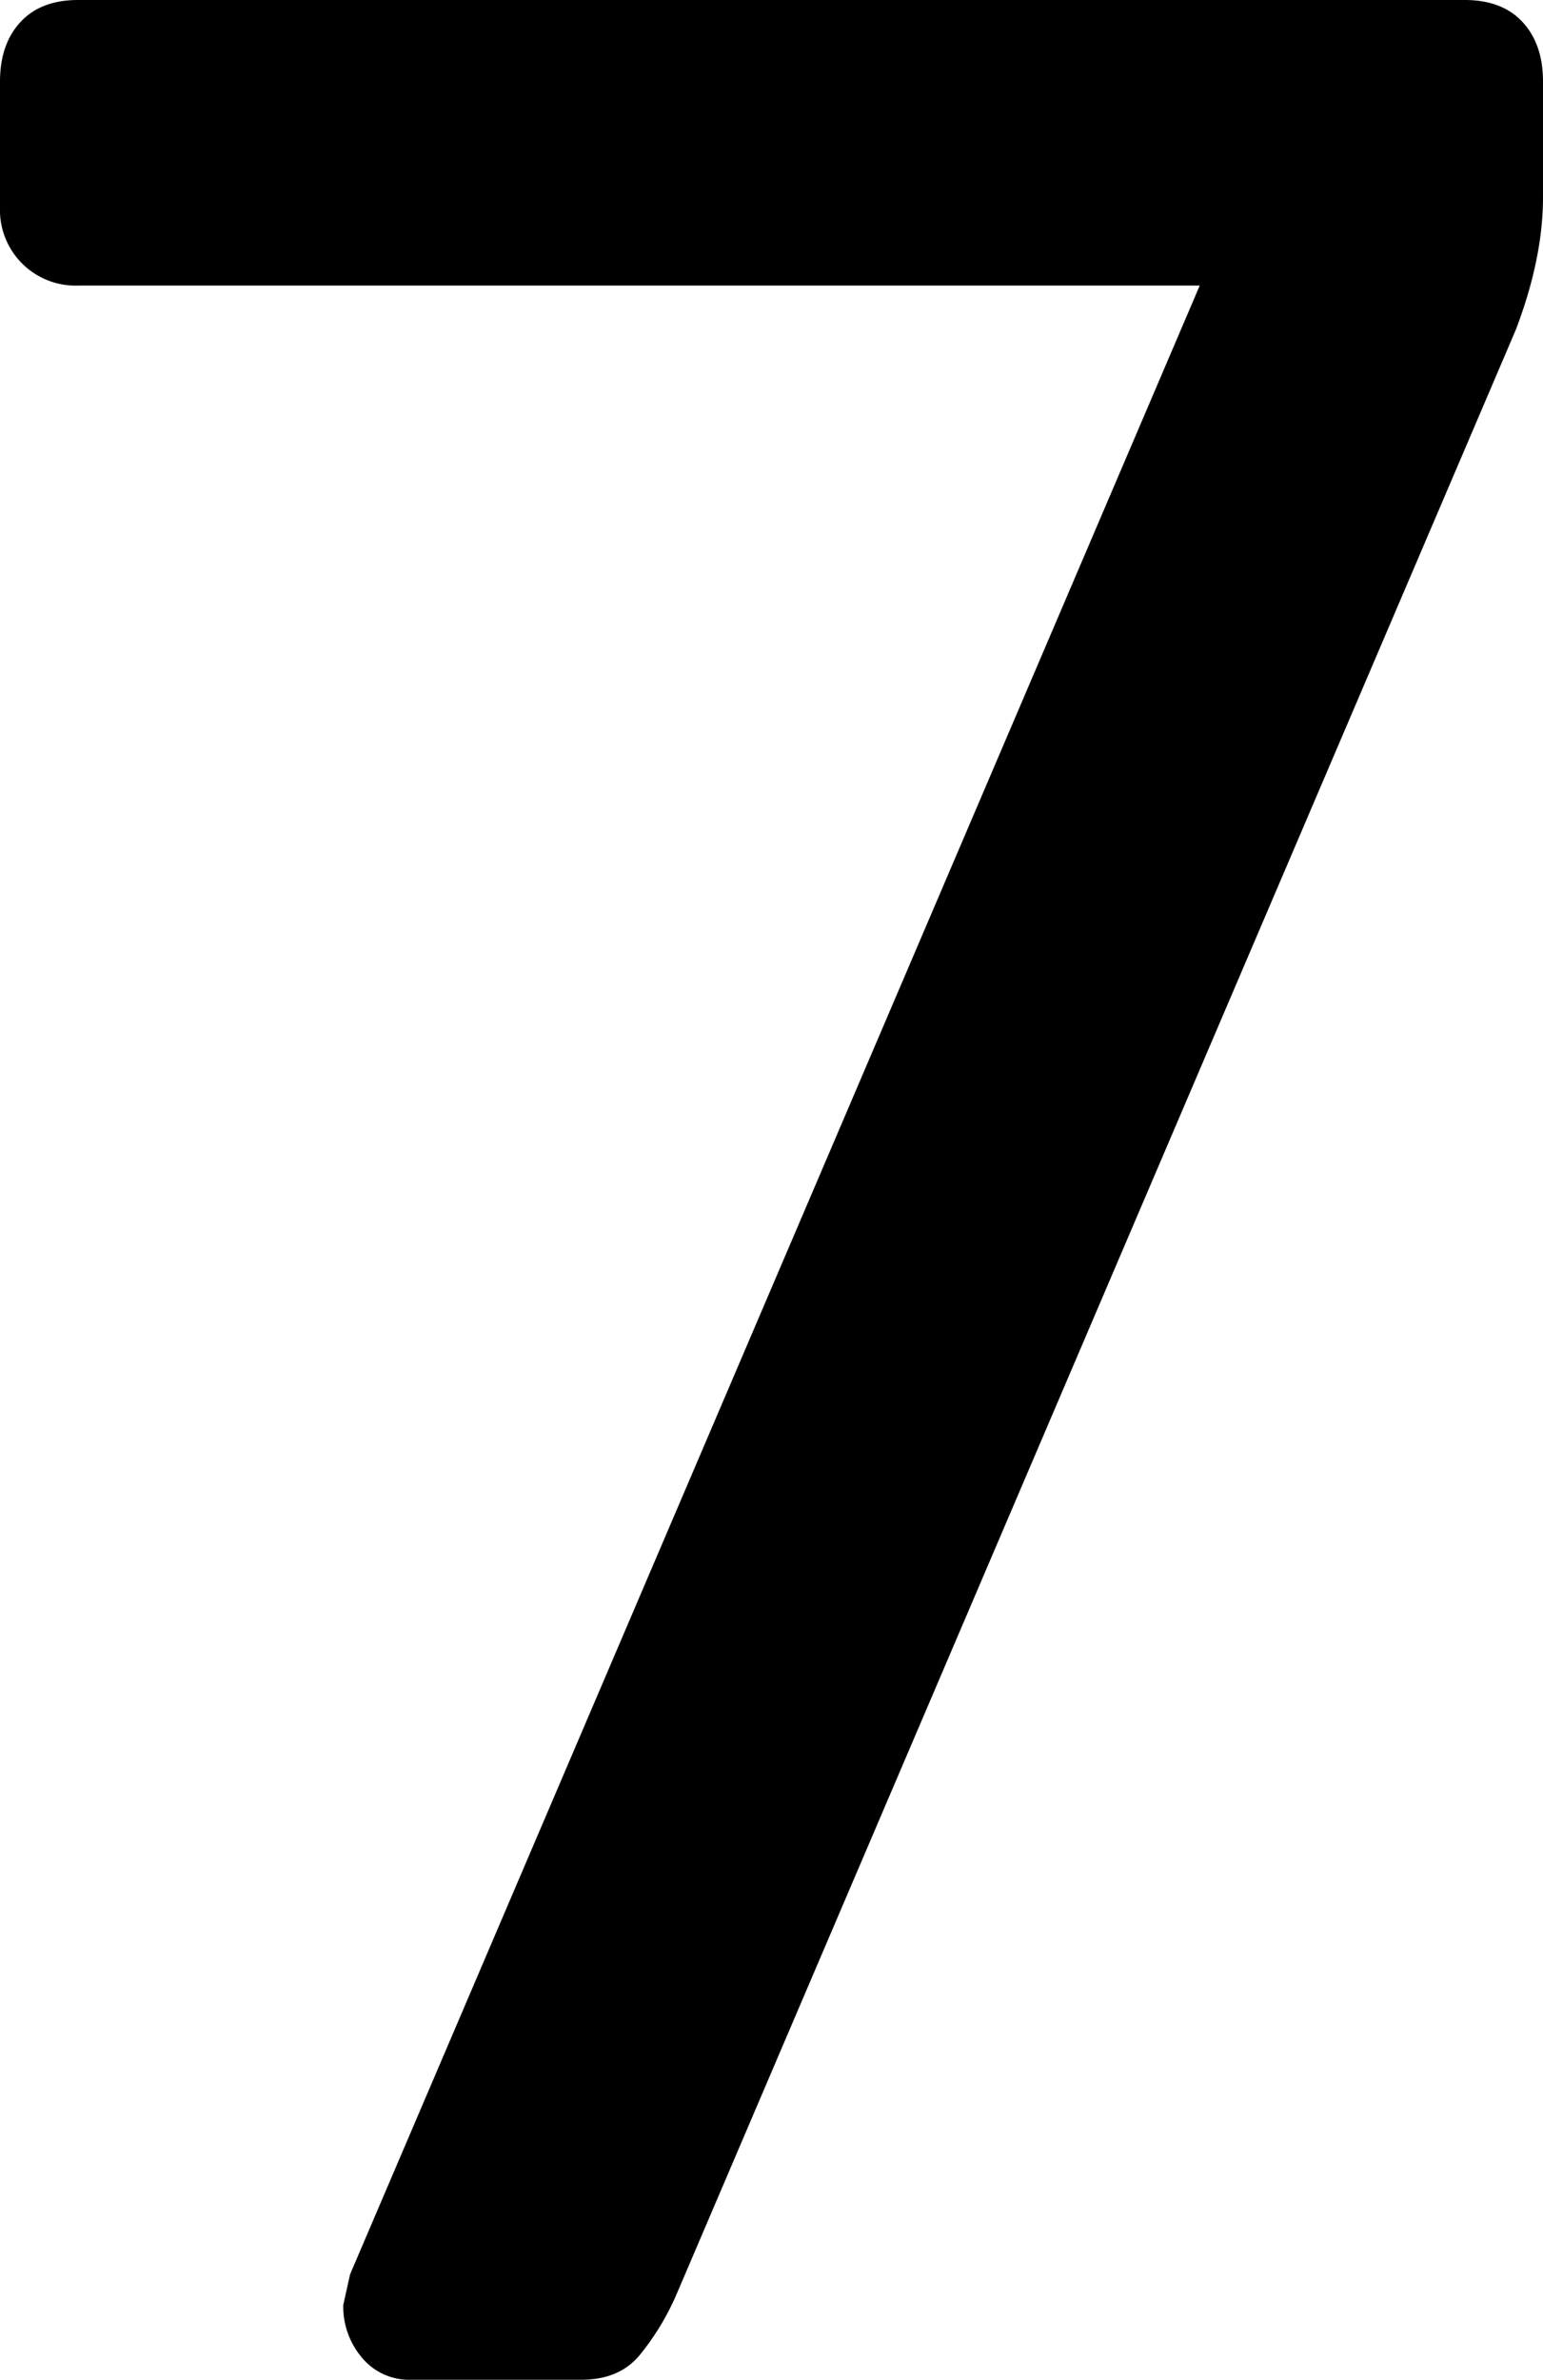 <svg xmlns="http://www.w3.org/2000/svg" width="125.936mm" height="194.175mm" viewBox="0 0 356.985 550.417">
  <g id="Hausnummern">
      <g id="N-03-7">
        <path fill="#000000" stroke="none" d="M83.743,545.306a18.223,18.223,0,0,1-4.325-12.188l1.572-7.076L277.567,66.05H18.085A17.486,17.486,0,0,1,0,47.965V18.872Q0,10.229,4.718,5.111T18.085,0H338.9q8.642,0,13.367,5.111t4.718,13.761V45.607q0,14.153-6.291,30.665L156.475,530.76a59.467,59.467,0,0,1-8.648,14.154q-4.719,5.51-13.369,5.5H95.144A14.164,14.164,0,0,1,83.743,545.306Z"/>
      </g>
    </g>
</svg>
